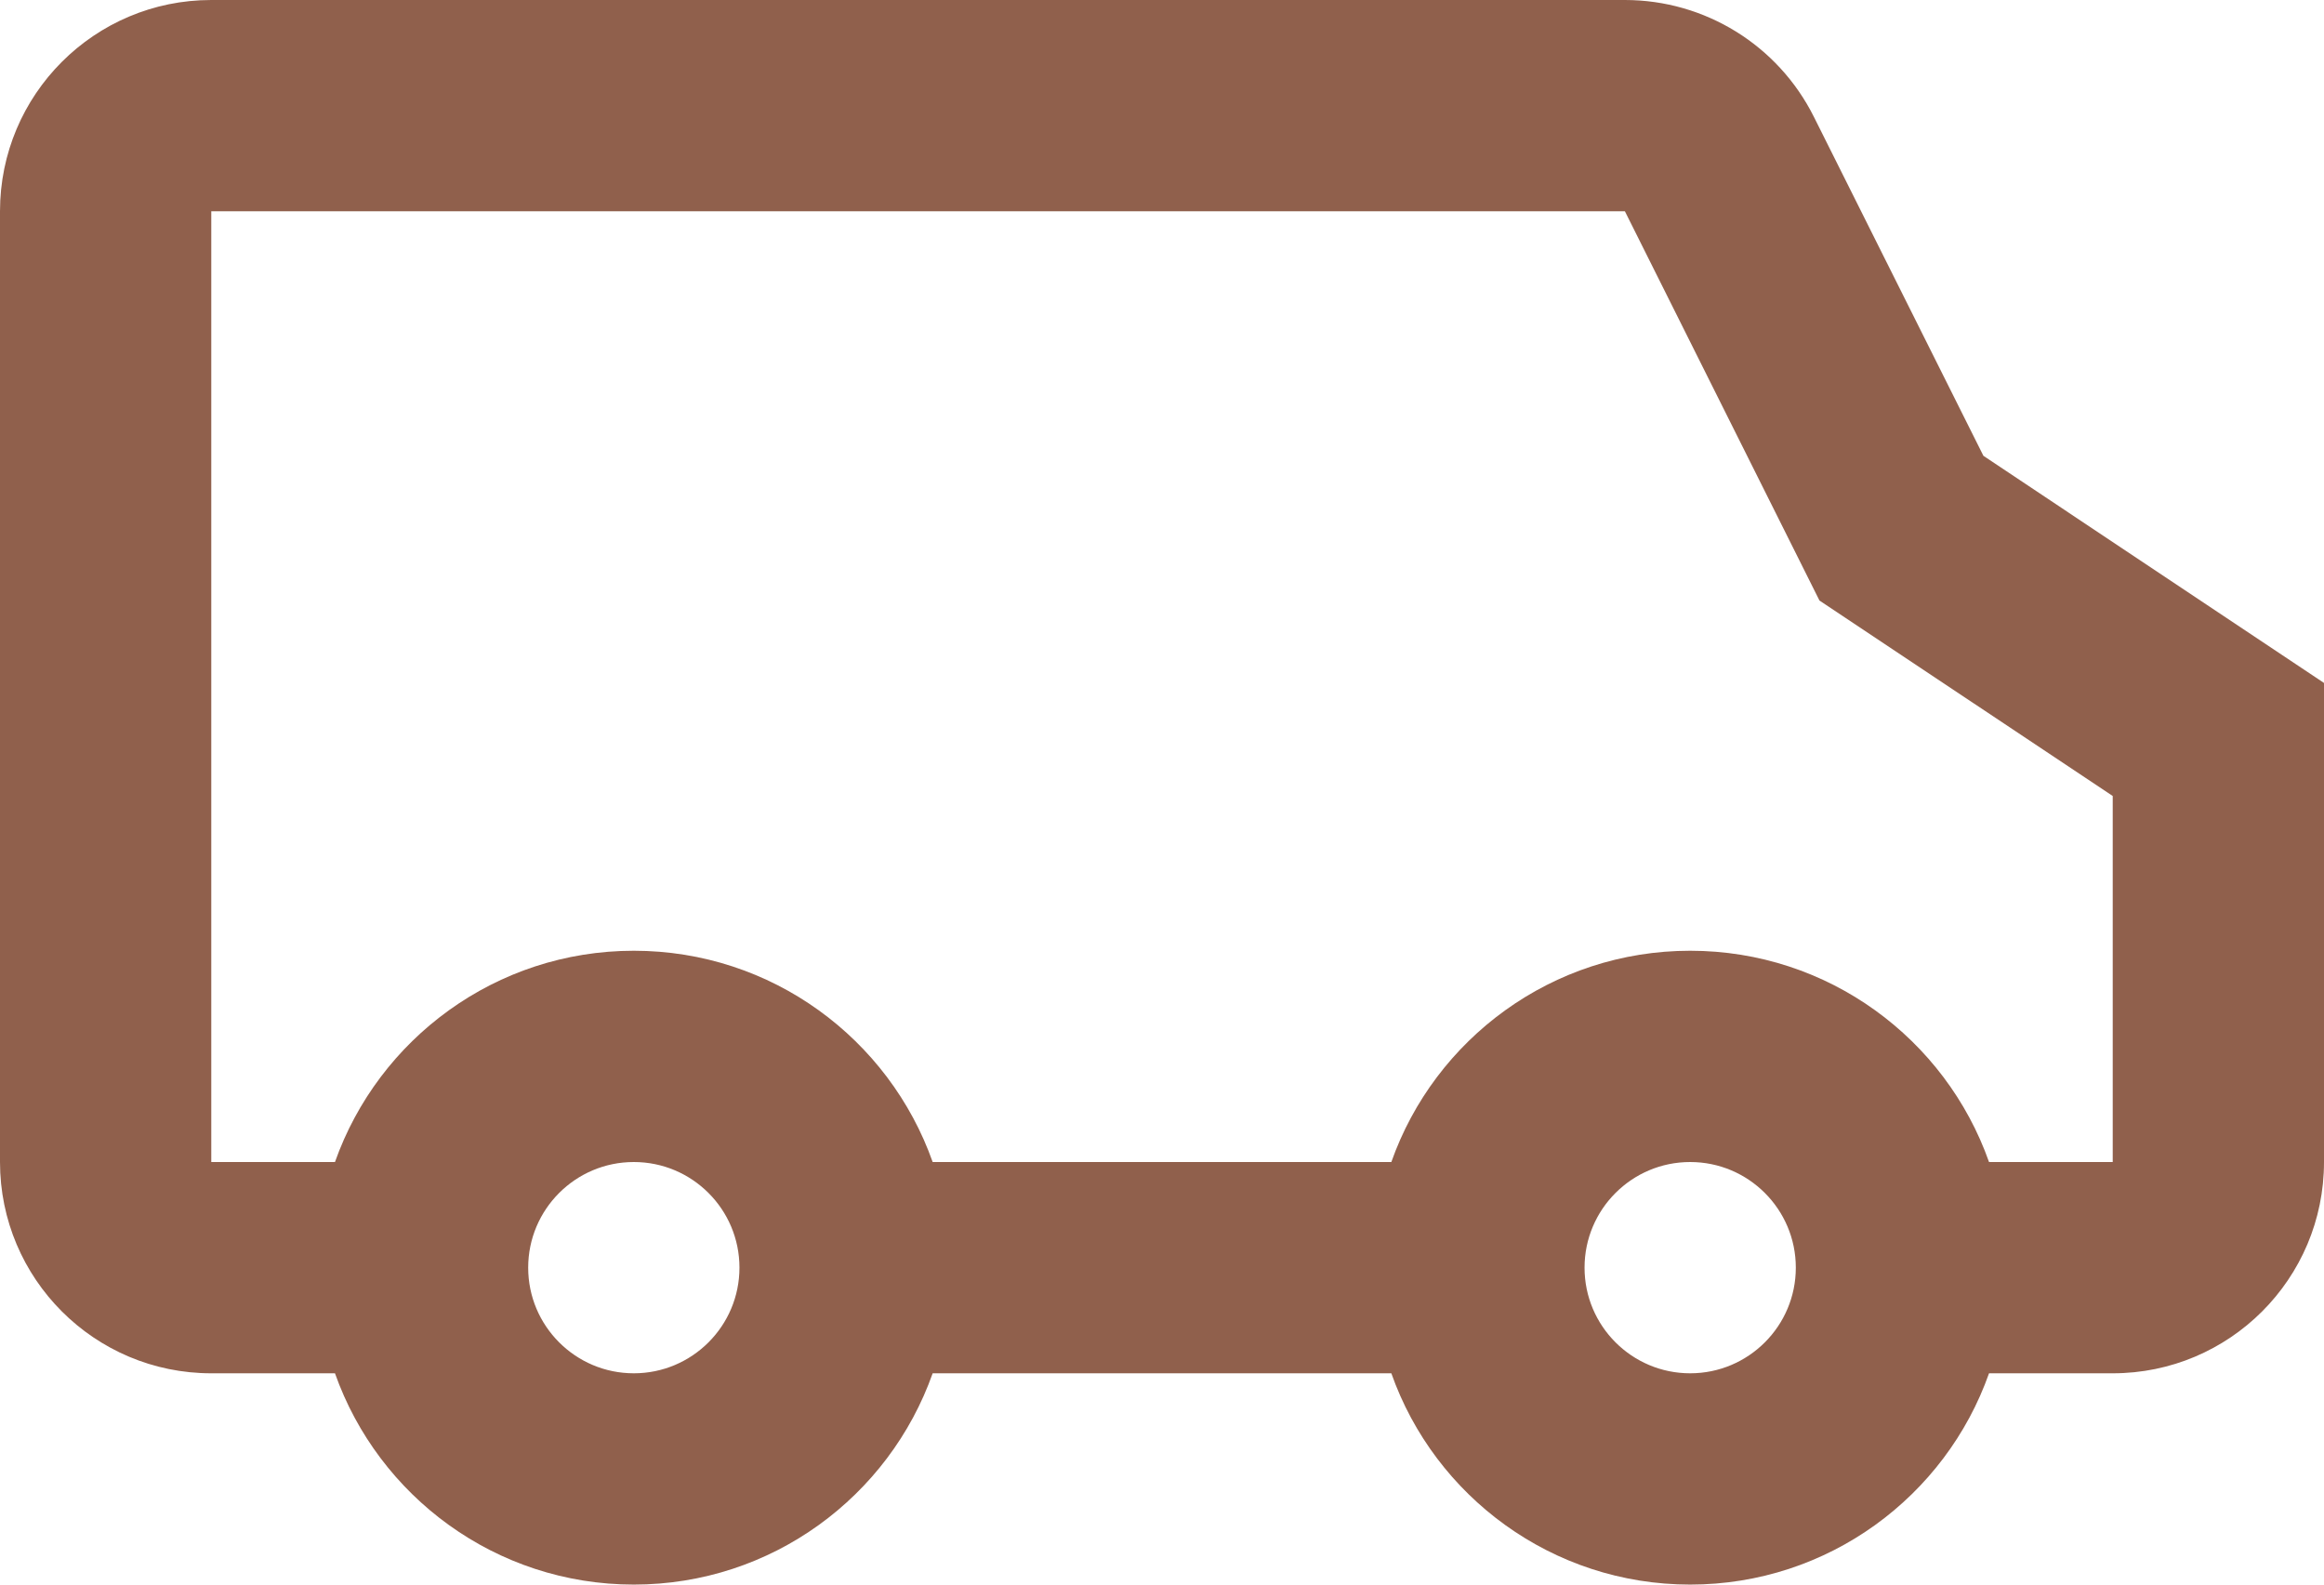 <svg width="22" height="15" viewBox="0 0 22 15" fill="none" xmlns="http://www.w3.org/2000/svg">
<path fill-rule="evenodd" clip-rule="evenodd" d="M15.382 2L17.224 5.685L20 7.535V11H18.829C18.418 9.835 17.306 9 16 9C14.694 9 13.582 9.835 13.171 11H8.829C8.417 9.835 7.306 9 6 9C4.694 9 3.583 9.835 3.171 11H2V2H15.382ZM20 13H18.829C18.418 14.165 17.306 15 16 15C14.694 15 13.582 14.165 13.171 13H8.829C8.417 14.165 7.306 15 6 15C4.694 15 3.583 14.165 3.171 13H2C0.895 13 0 12.105 0 11V2C0 0.895 0.895 0 2 0H15.382C16.14 0 16.832 0.428 17.171 1.106L18.776 4.315L22 6.465V11C22 12.105 21.105 13 20 13ZM7 12C7 12.552 6.552 13 6 13C5.448 13 5 12.552 5 12C5 11.448 5.448 11 6 11C6.552 11 7 11.448 7 12ZM17 12C17 12.552 16.552 13 16 13C15.448 13 15 12.552 15 12C15 11.448 15.448 11 16 11C16.552 11 17 11.448 17 12Z" fill="#90604C"/>
</svg>
